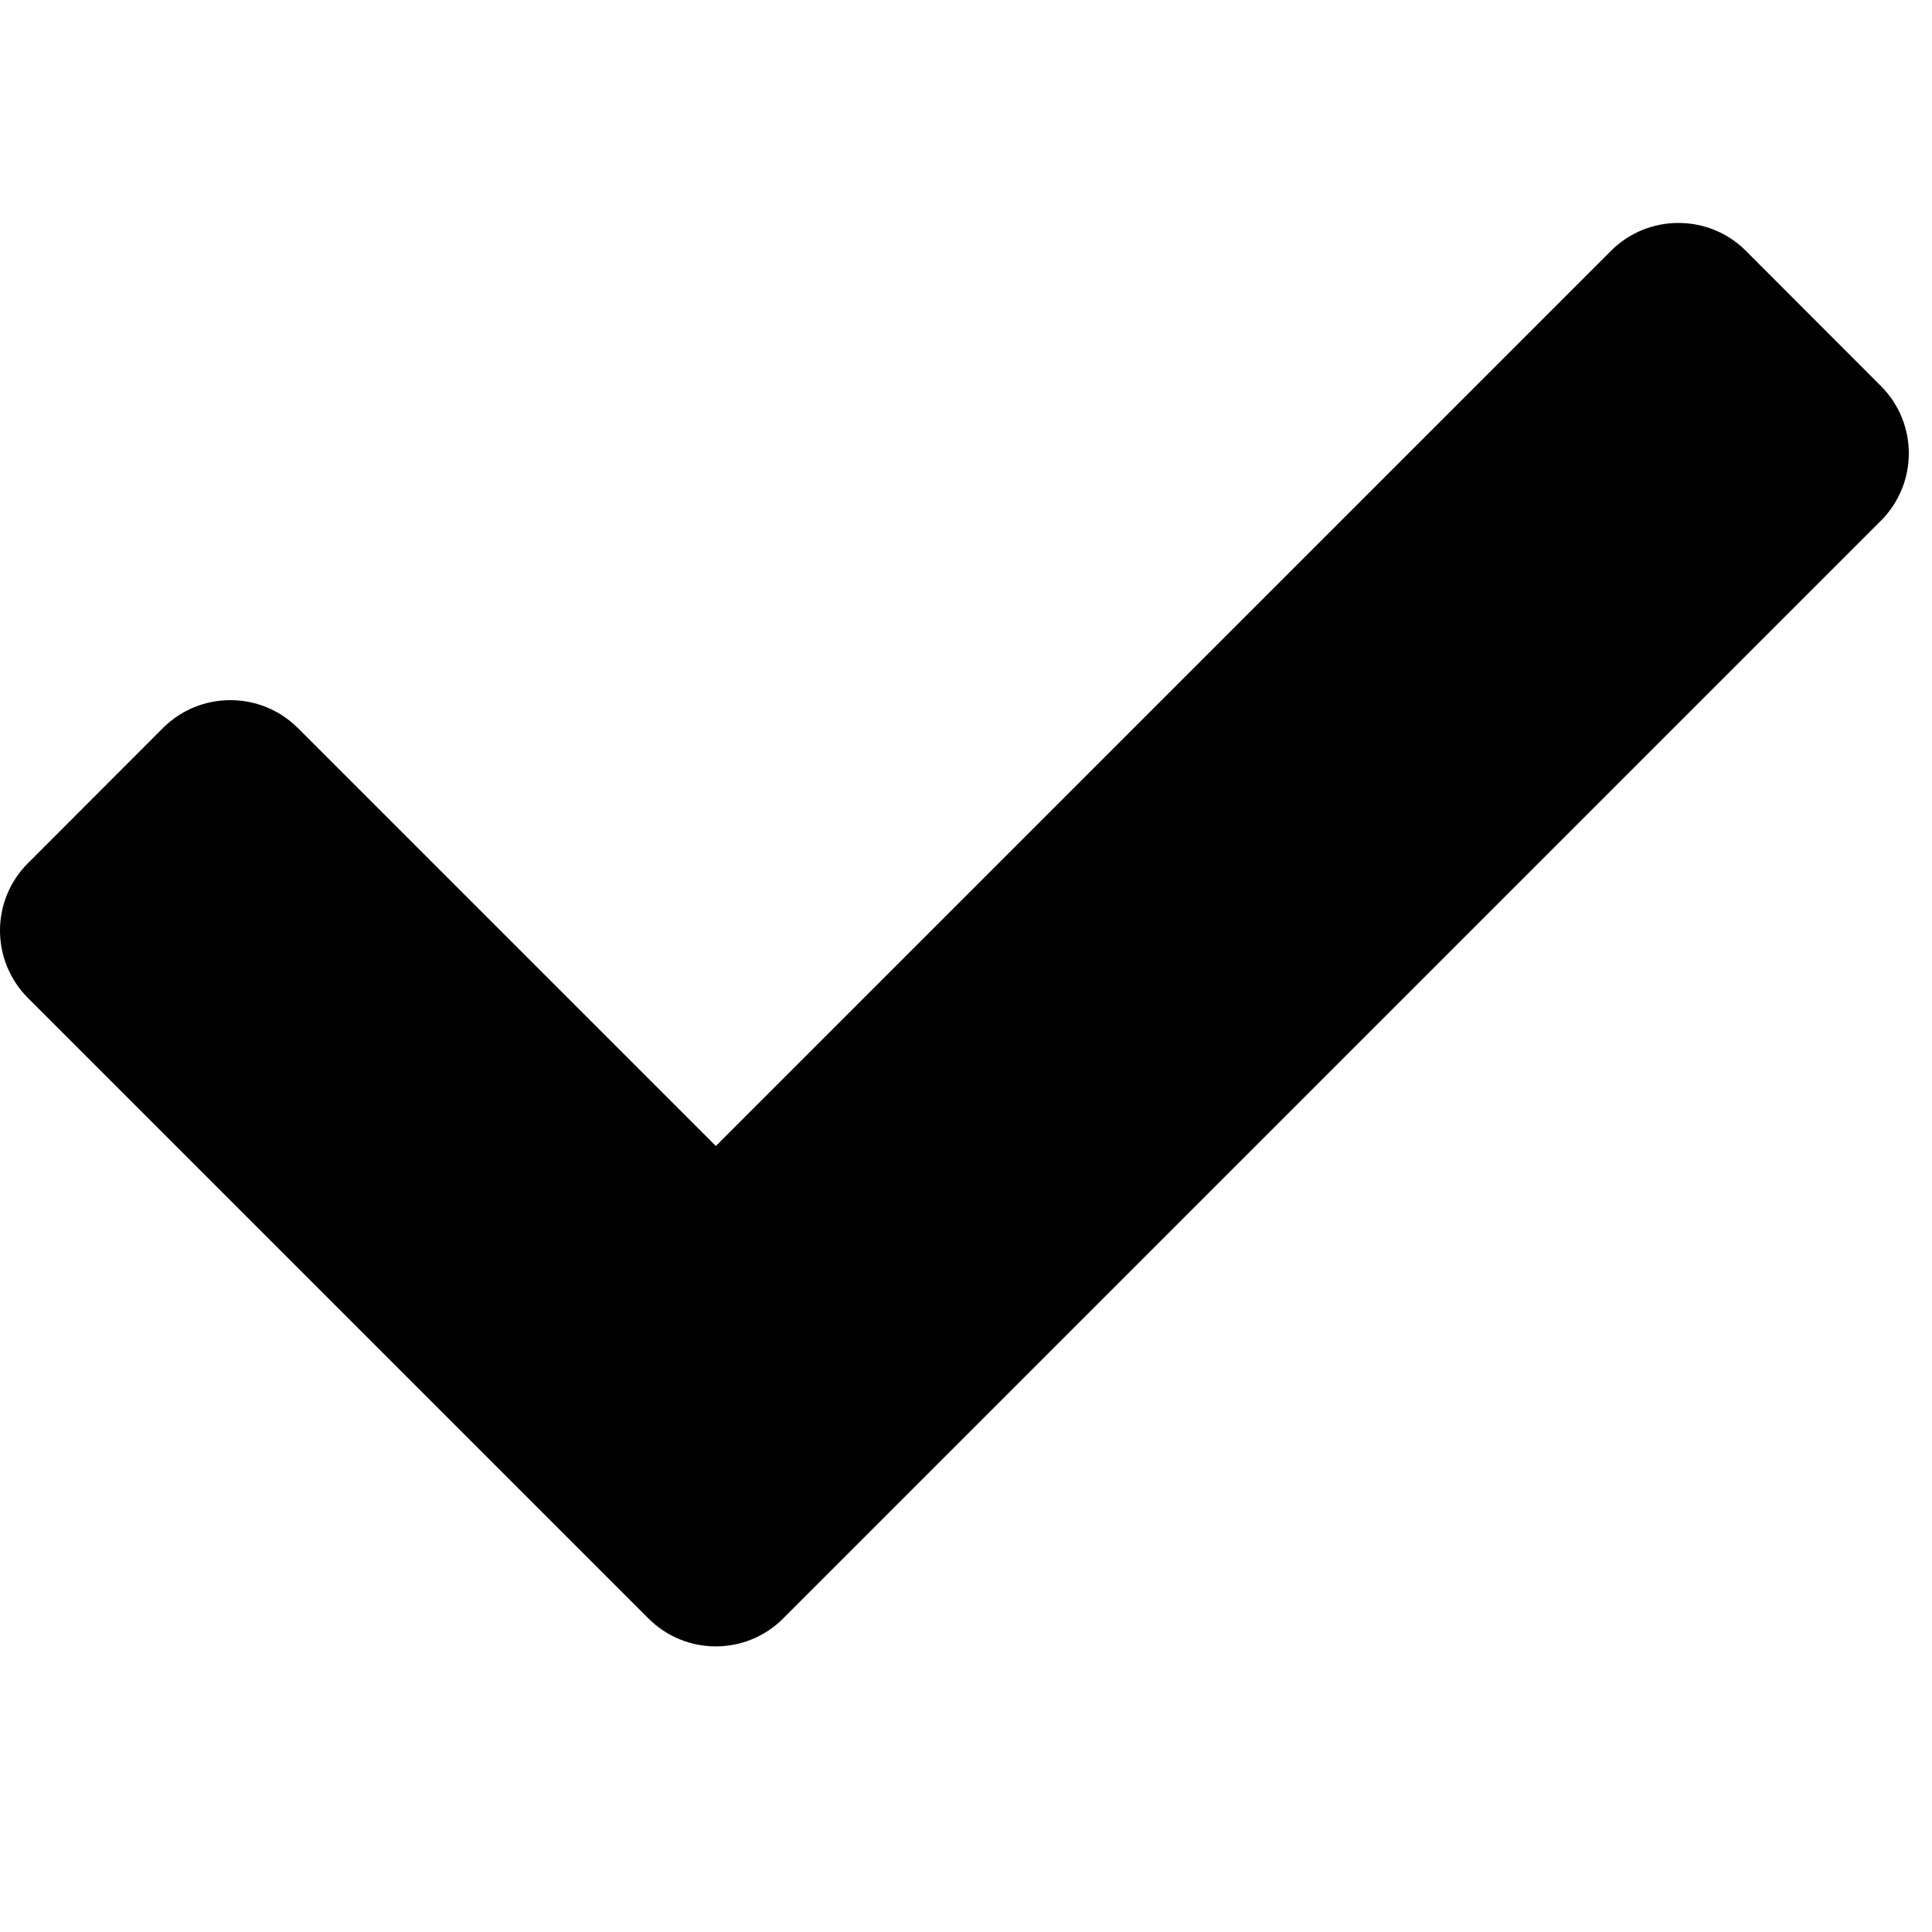 <svg viewBox="0 0 12 12" fill="none" xmlns="http://www.w3.org/2000/svg">
    <path d="M4.027 10.052L0.174 6.199C-0.058 5.967 -0.058 5.592 0.174 5.361L1.012 4.522C1.243 4.291 1.619 4.291 1.85 4.522L4.446 7.118L10.006 1.558C10.237 1.327 10.613 1.327 10.844 1.558L11.682 2.397C11.914 2.628 11.914 3.003 11.682 3.235L4.865 10.052C4.634 10.284 4.258 10.284 4.027 10.052Z"
          fill="currentColor"/>
</svg>
